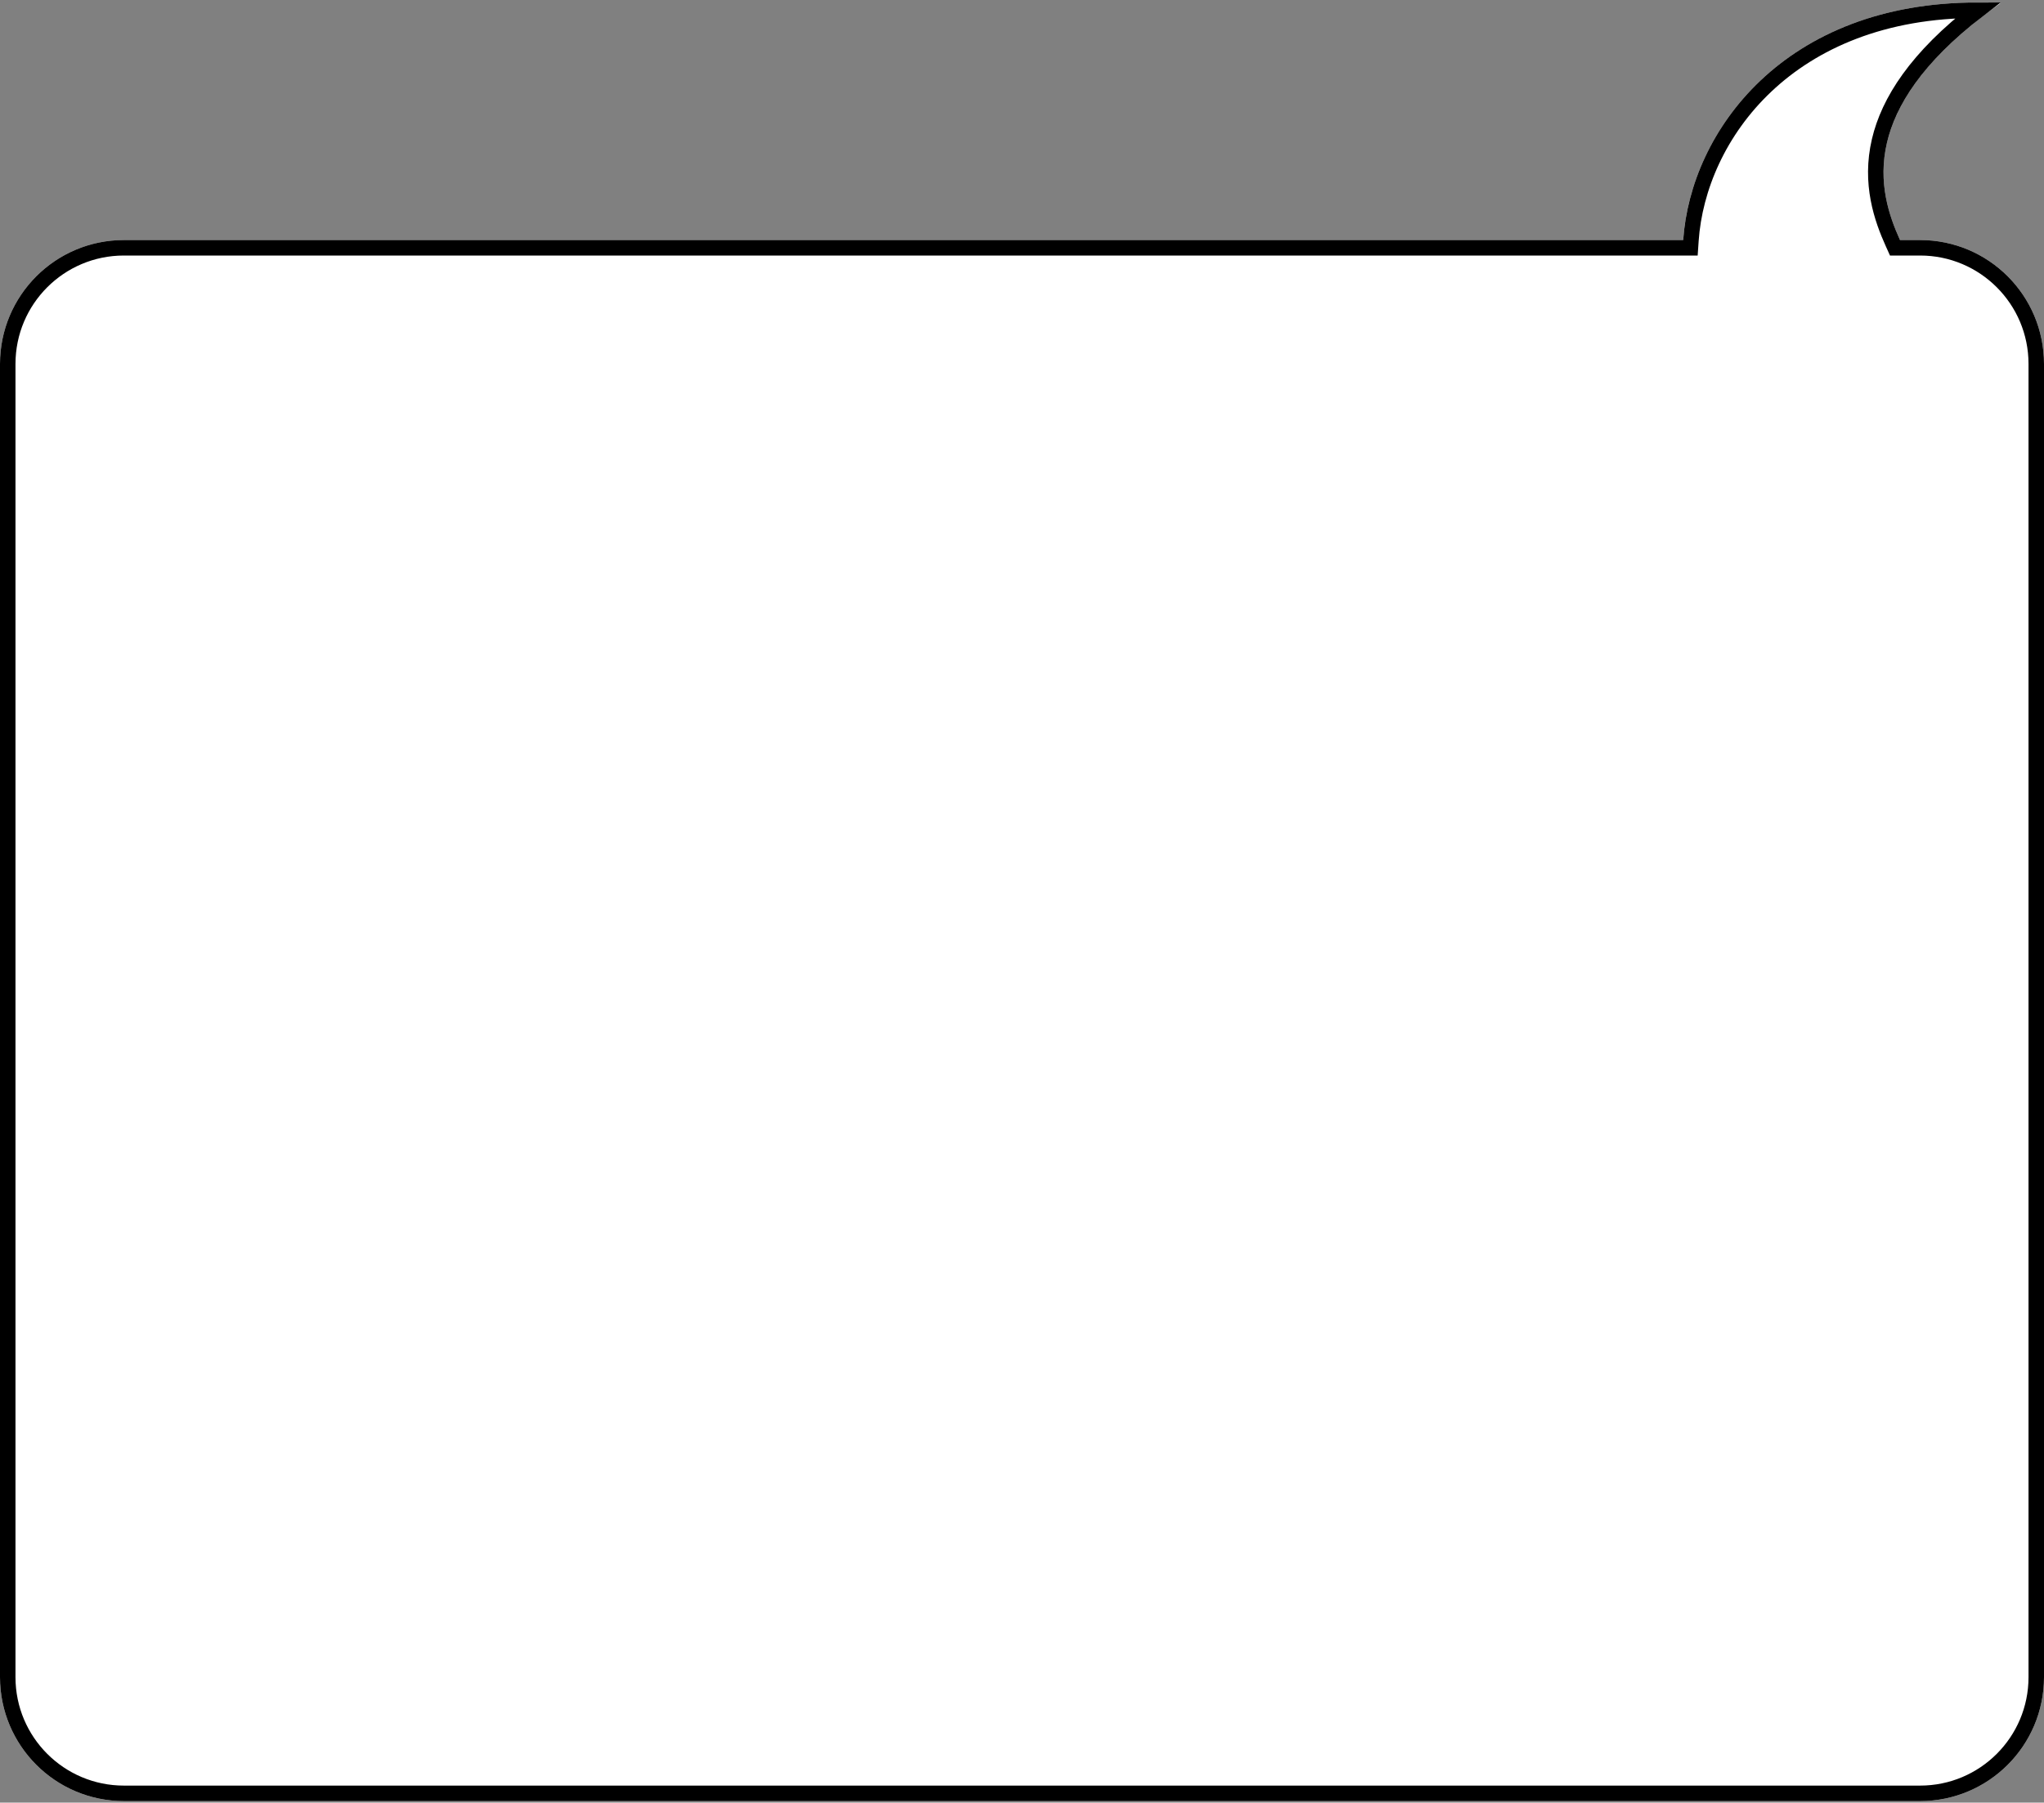 <svg width="660" height="582" viewBox="0 0 660 582" fill="none" xmlns="http://www.w3.org/2000/svg">
<rect x="0" y="0" width="660" height="582" fill="#808080" stroke="none"/>
<g clip-path="url(#clip0_2562_124894)">
<path d="M660 117.5C660 95.409 642.091 77.5 620 77.5H613.5C606.5 62 598.5 34.5 646 1C578.5 -2.5 546 41 543.5 77.5H40C17.909 77.5 0 95.409 0 117.5V541.5C0 563.592 17.909 581.5 40 581.5H620C642.091 581.5 660 563.592 660 541.5V117.5Z" fill="white"/>
<path d="M613.5 80H611.886L611.222 78.529C607.641 70.6 603.628 59.229 606.879 45.427C609.85 32.815 618.78 18.603 638.657 3.302C577.455 3.206 548.312 43.829 545.994 77.671L545.835 80H543.5H40C19.289 80 2.5 96.789 2.5 117.5V541.5C2.5 562.211 19.289 579 40 579H620C640.711 579 657.5 562.211 657.5 541.5V117.5C657.5 96.789 640.711 80 620 80H613.5Z" fill="white" stroke="black" stroke-width="5"/>
</g>
<defs>
<clipPath id="clip0_2562_124894">
<rect width="660" height="581" fill="white" transform="translate(0 0.5)"/>
</clipPath>
</defs>
</svg>
